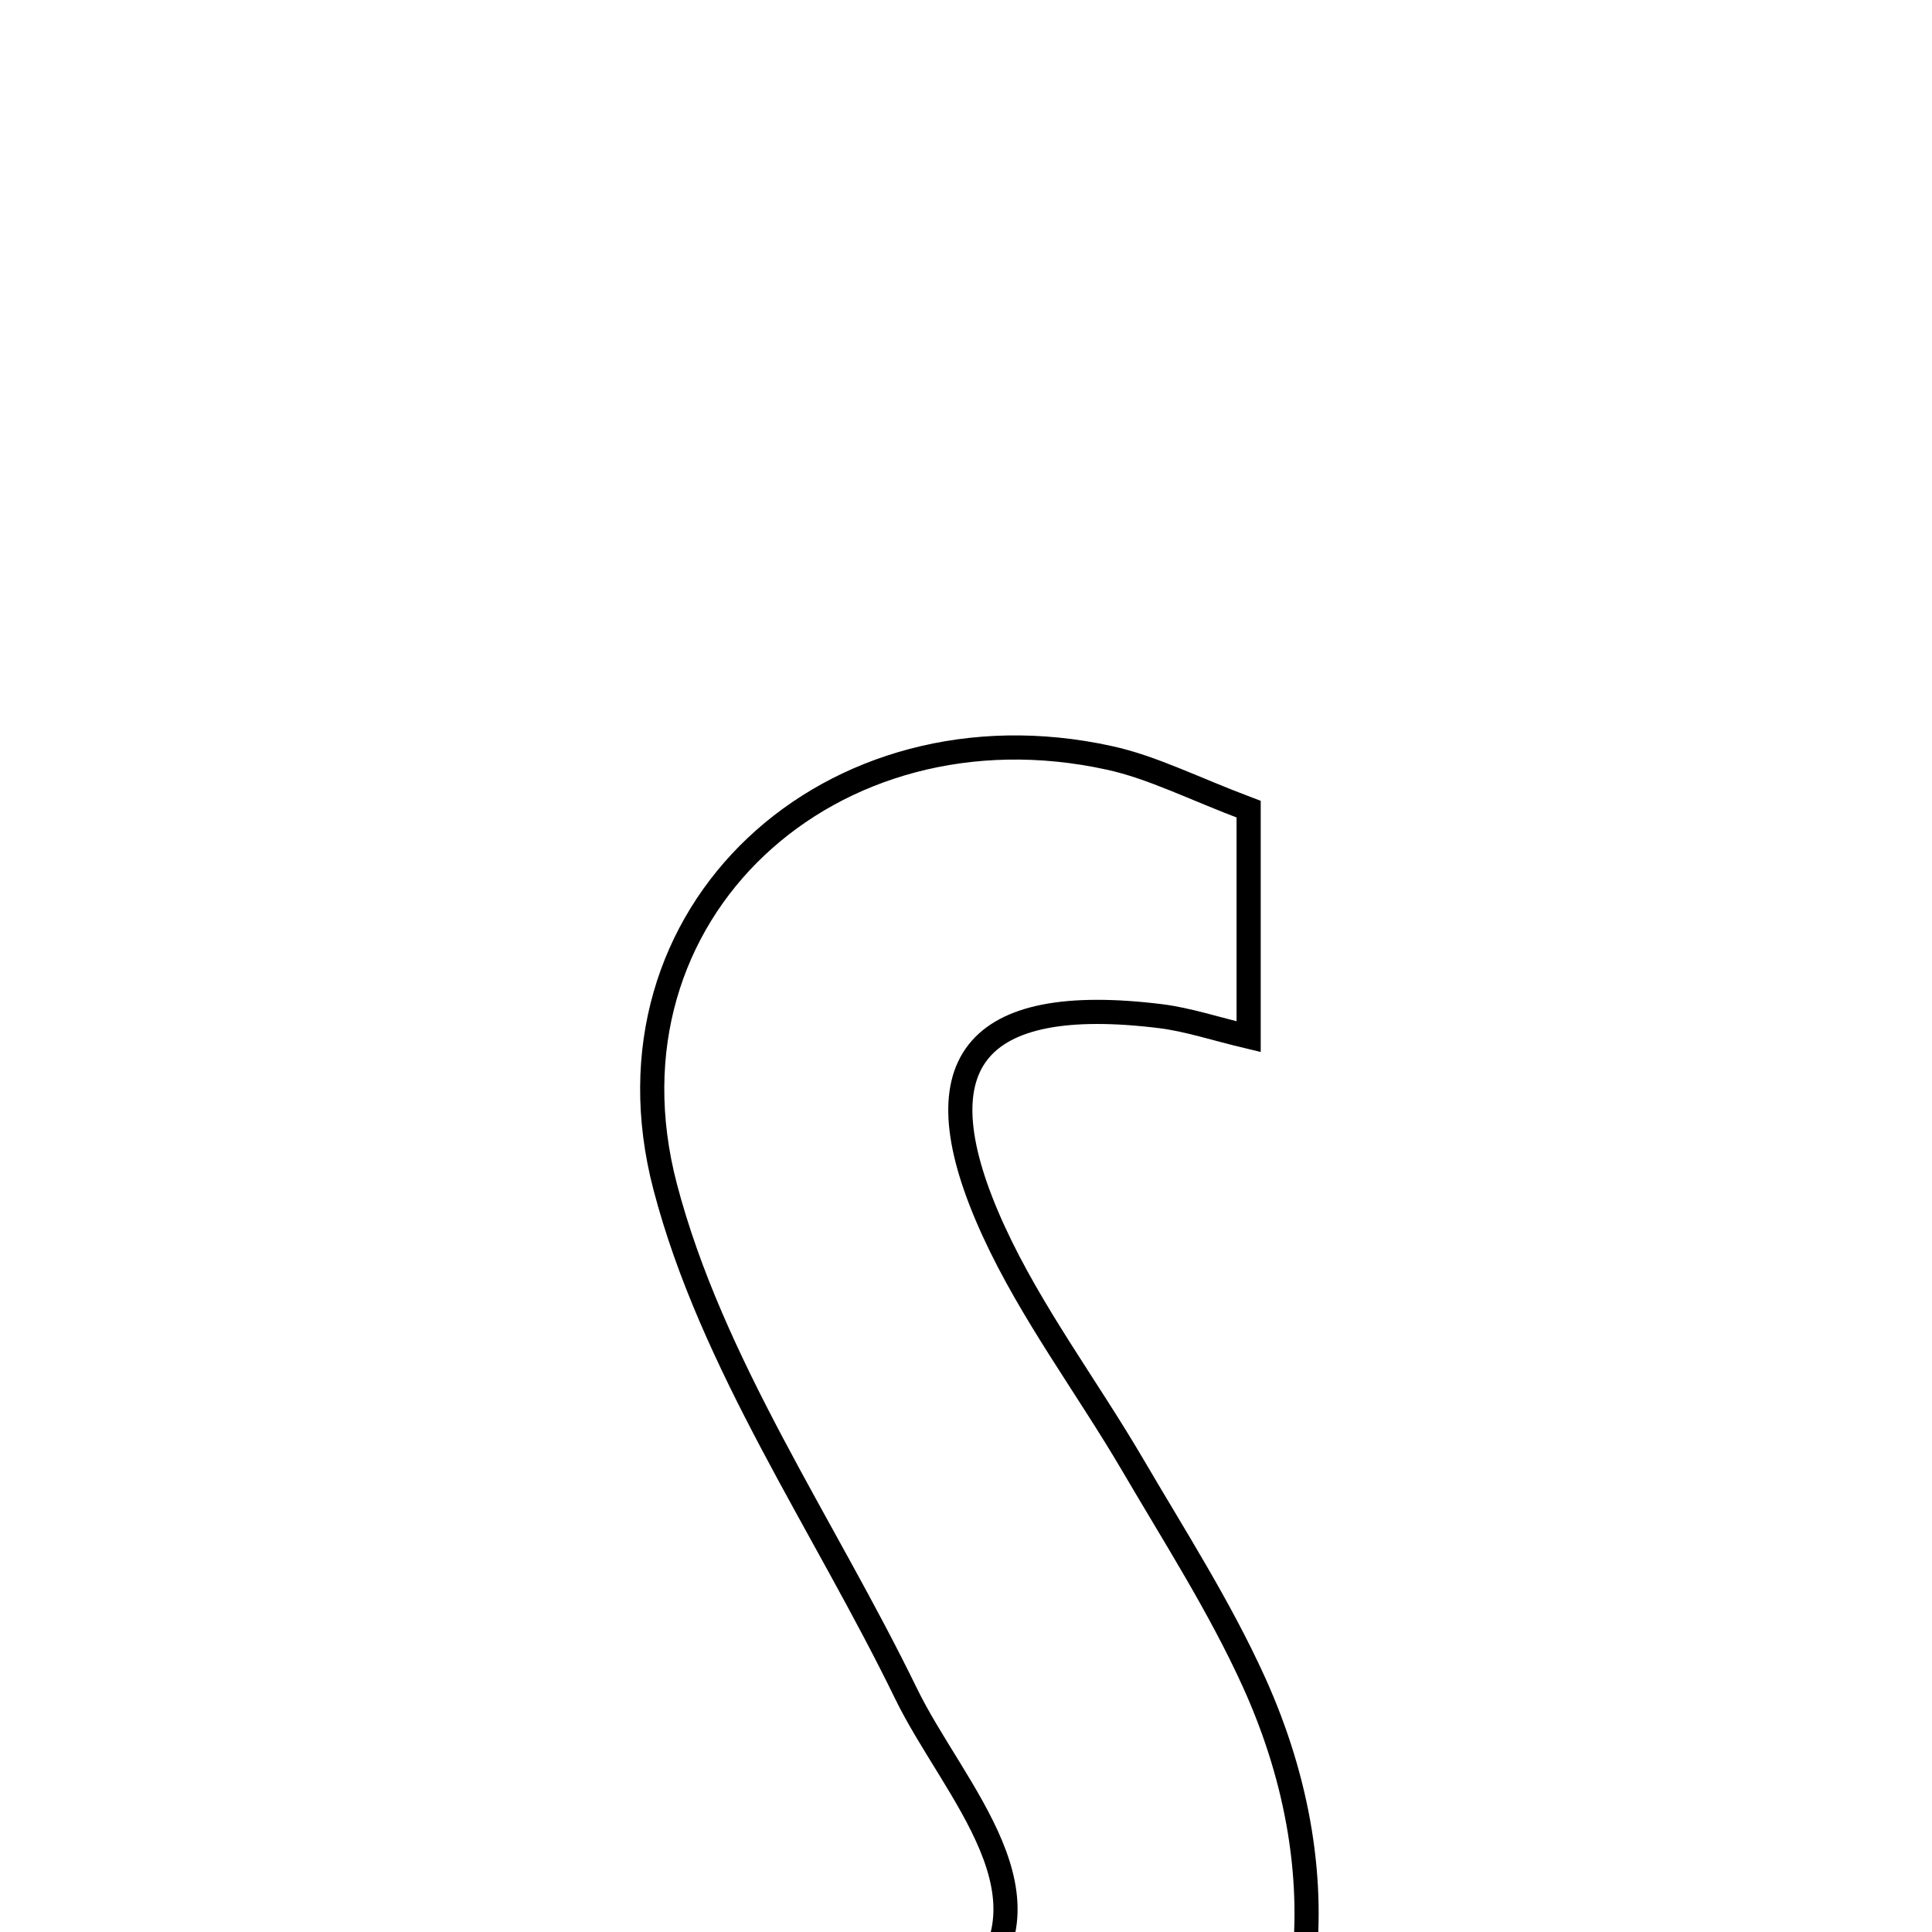 <svg xmlns="http://www.w3.org/2000/svg" viewBox="0.0 0.0 24.0 24.0" height="200px" width="200px"><path fill="none" stroke="black" stroke-width=".3" stroke-opacity="1.0"  filling="0" d="M13.778 9.414 C14.317 9.531 14.825 9.794 15.511 10.052 C15.511 10.945 15.511 11.833 15.511 12.878 C15.087 12.777 14.755 12.665 14.415 12.623 C12.092 12.337 11.386 13.21 12.345 15.297 C12.812 16.313 13.5 17.224 14.069 18.194 C14.59 19.085 15.153 19.961 15.578 20.898 C16.705 23.387 16.343 25.925 14.723 27.409 C13.203 28.8 11.089 28.851 8.349 27.511 C8.349 26.502 8.349 25.68 8.349 25.097 C9.684 25.026 11.331 25.427 11.987 24.797 C13.234 23.6 11.846 22.253 11.254 21.036 C10.234 18.941 8.839 16.947 8.262 14.739 C7.372 11.333 10.331 8.659 13.778 9.414"></path></svg>